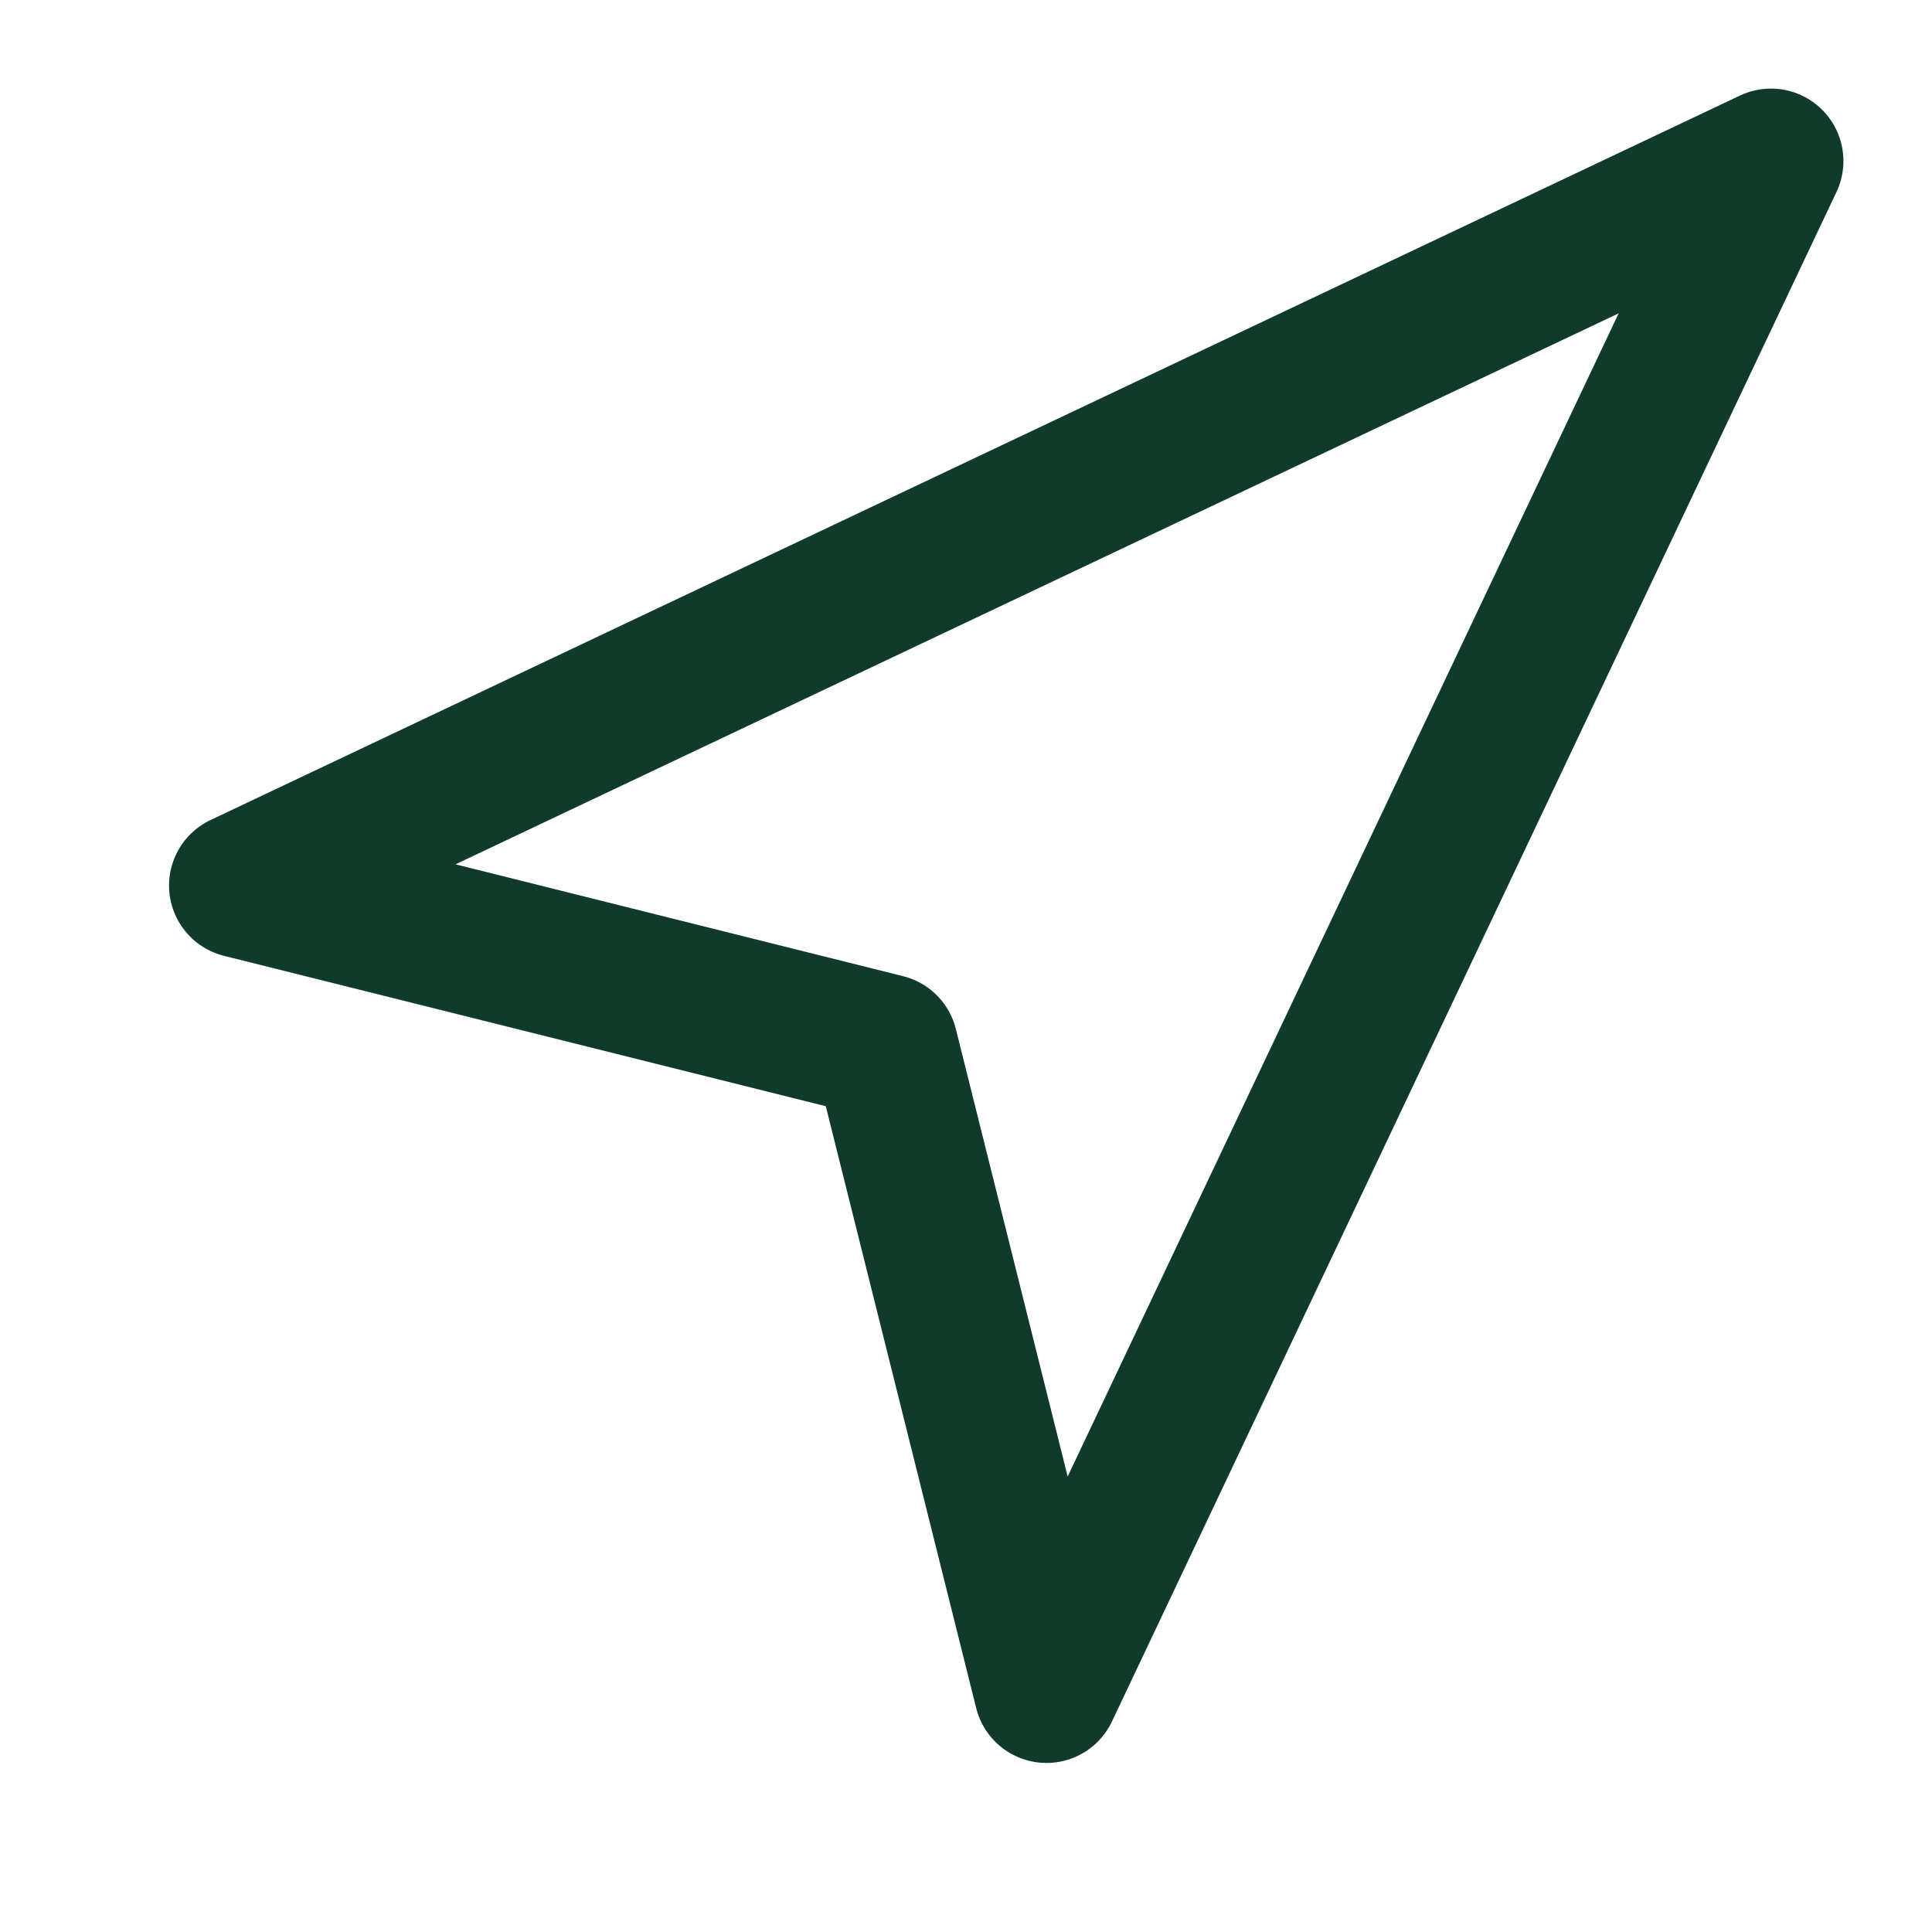 <svg width="20" height="20" viewBox="0 0 20 20" fill="none" xmlns="http://www.w3.org/2000/svg">
<g id="navigation">
<path id="Vector" d="M2.5 9.167L18.333 1.667L10.833 17.5L9.167 10.833L2.5 9.167Z" stroke="#103B2B" stroke-width="1.5" stroke-linecap="round" stroke-linejoin="round"/>
</g>
</svg>
